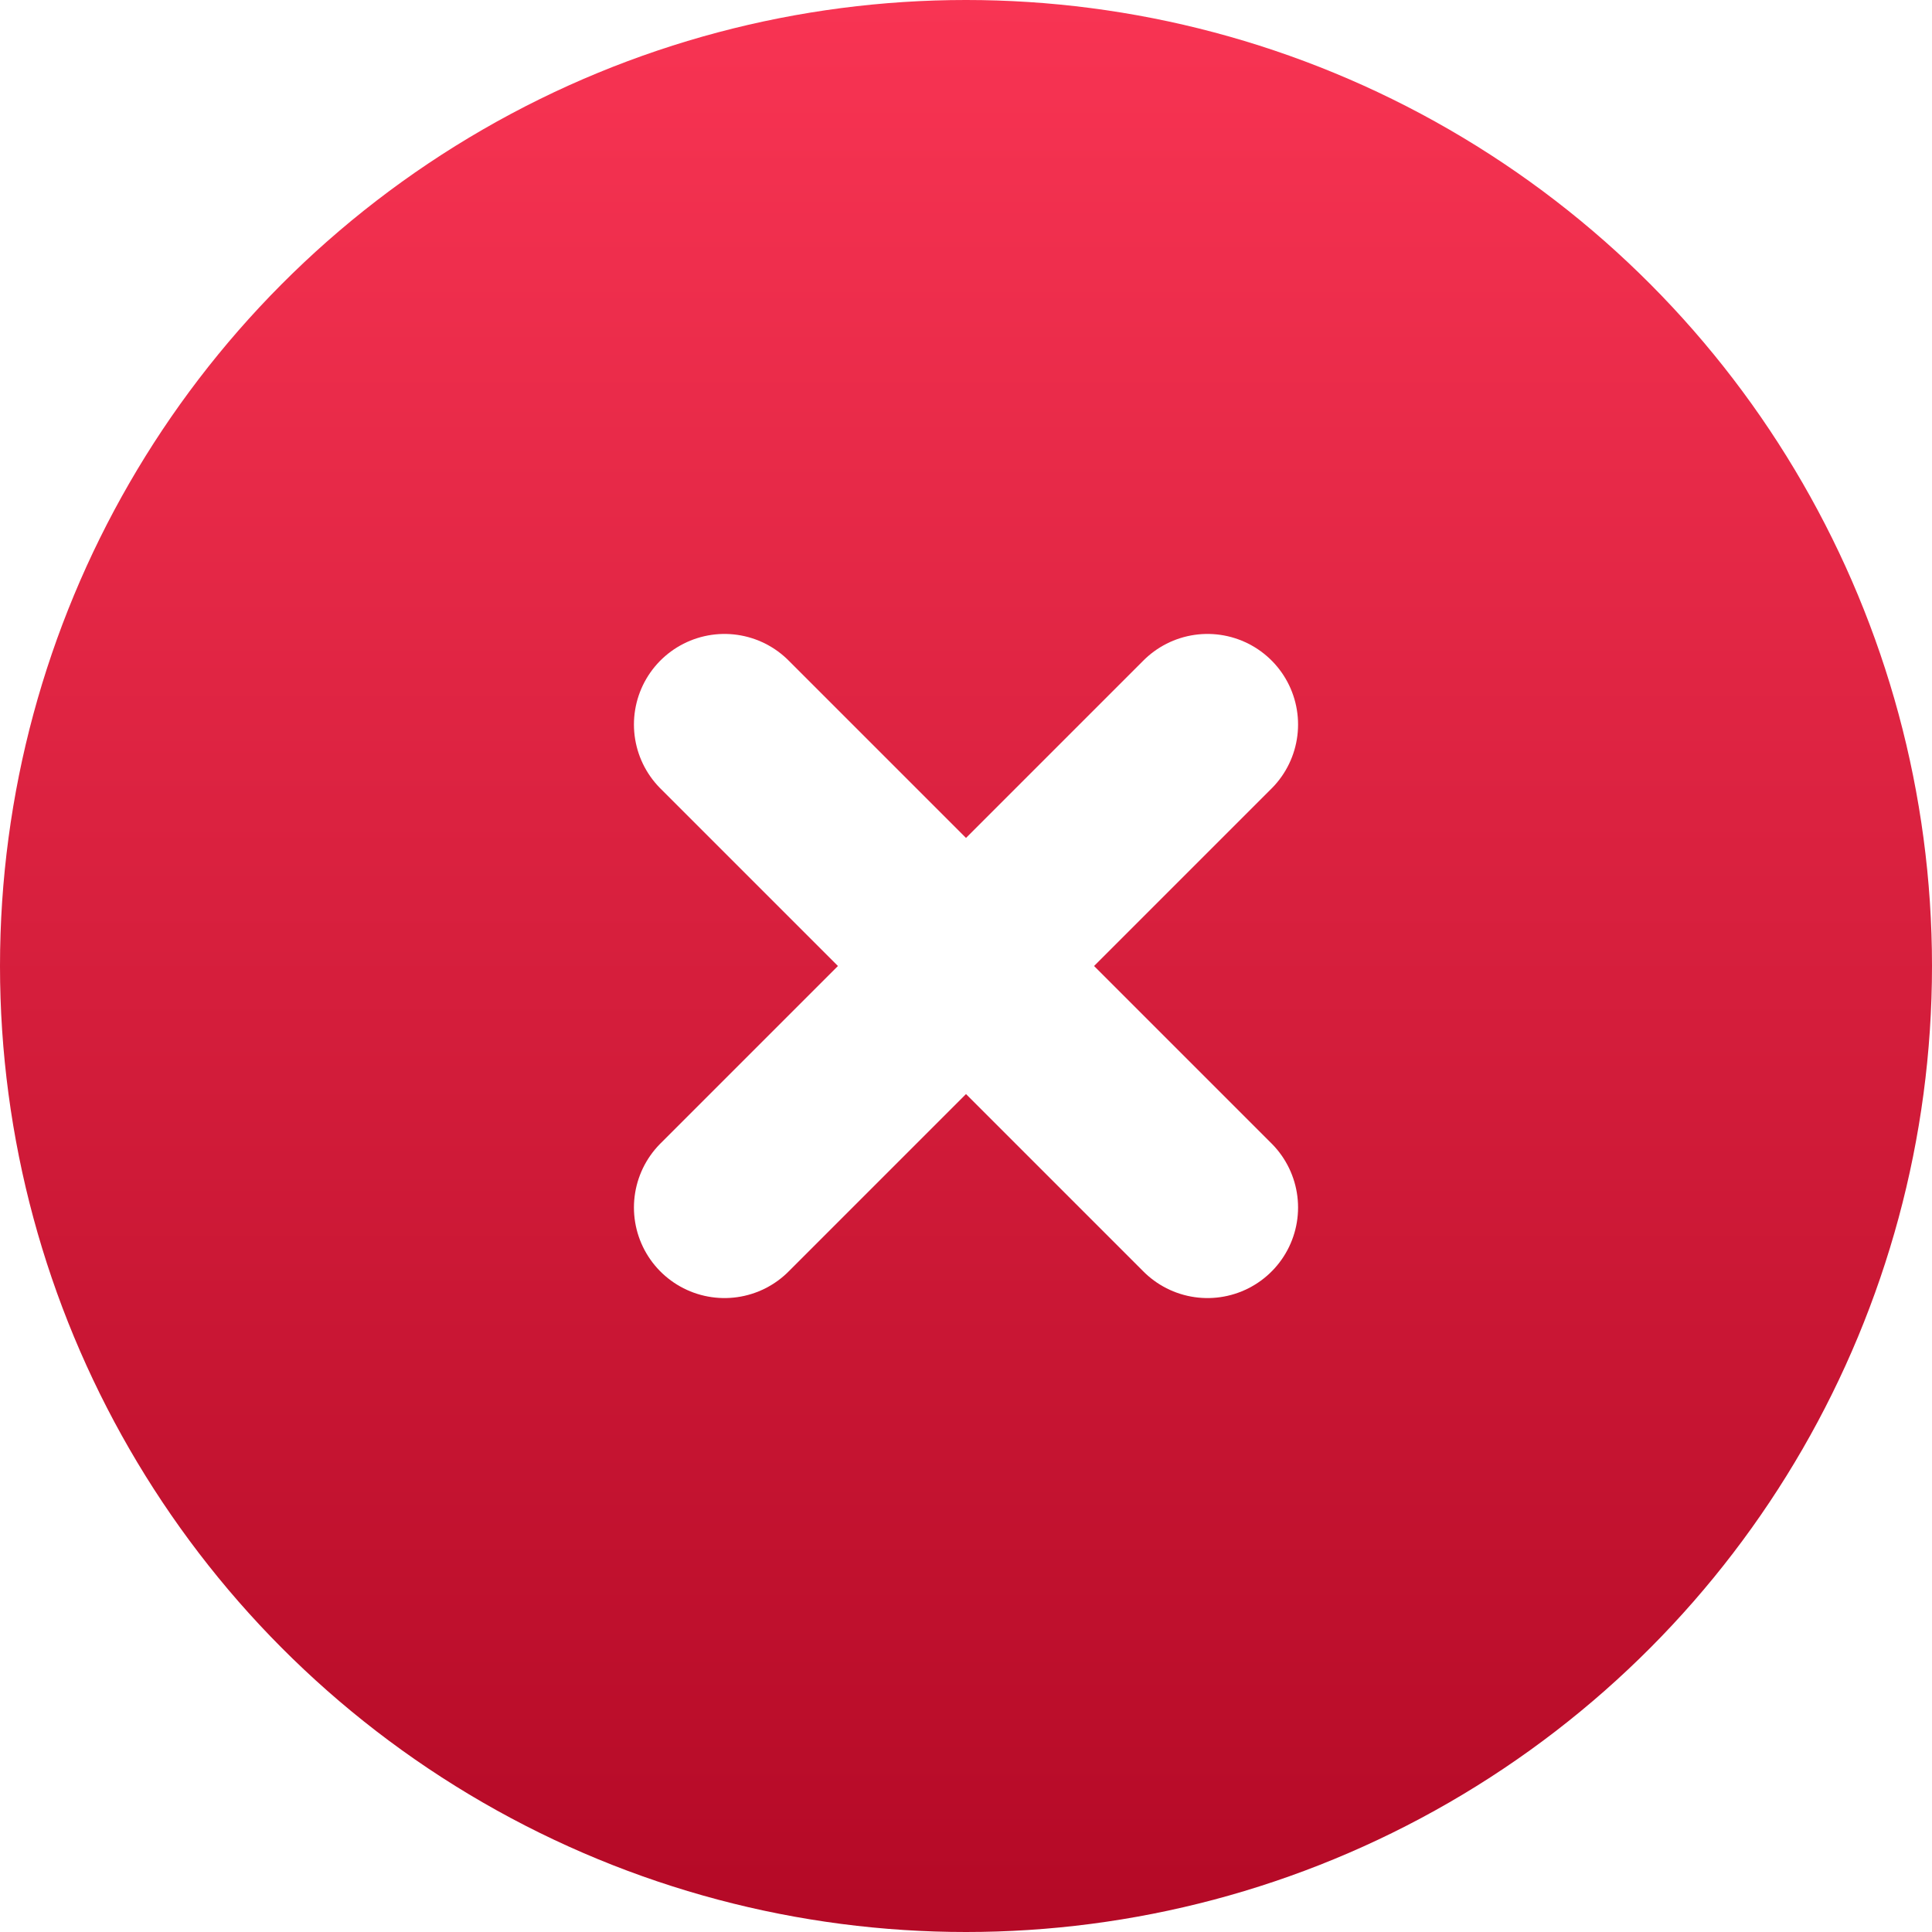 <svg width="64" height="64" viewBox="0 0 64 64" fill="none" xmlns="http://www.w3.org/2000/svg">
<g filter="url(#filter0_i_13510_60015)">
<circle cx="32" cy="32" r="32" fill="url(#paint0_linear_13510_60015)"/>
</g>
<g clip-path="url(#clip0_13510_60015)" filter="url(#filter1_d_13510_60015)">
<path d="M40 24L24 40" stroke="white" stroke-width="6" stroke-linecap="round" stroke-linejoin="round"/>
<path d="M24 24L40 40" stroke="white" stroke-width="6" stroke-linecap="round" stroke-linejoin="round"/>
</g>
<defs>
<filter id="filter0_i_13510_60015" x="0" y="0" width="64" height="64" filterUnits="userSpaceOnUse" color-interpolation-filters="sRGB">
<feFlood flood-opacity="0" result="BackgroundImageFix"/>
<feBlend mode="normal" in="SourceGraphic" in2="BackgroundImageFix" result="shape"/>
<feColorMatrix in="SourceAlpha" type="matrix" values="0 0 0 0 0 0 0 0 0 0 0 0 0 0 0 0 0 0 127 0" result="hardAlpha"/>
<feOffset/>
<feGaussianBlur stdDeviation="3"/>
<feComposite in2="hardAlpha" operator="arithmetic" k2="-1" k3="1"/>
<feColorMatrix type="matrix" values="0 0 0 0 0 0 0 0 0 0 0 0 0 0 0 0 0 0 0.27 0"/>
<feBlend mode="normal" in2="shape" result="effect1_innerShadow_13510_60015"/>
</filter>
<filter id="filter1_d_13510_60015" x="12" y="12" width="40" height="40" filterUnits="userSpaceOnUse" color-interpolation-filters="sRGB">
<feFlood flood-opacity="0" result="BackgroundImageFix"/>
<feColorMatrix in="SourceAlpha" type="matrix" values="0 0 0 0 0 0 0 0 0 0 0 0 0 0 0 0 0 0 127 0" result="hardAlpha"/>
<feOffset/>
<feGaussianBlur stdDeviation="2"/>
<feComposite in2="hardAlpha" operator="out"/>
<feColorMatrix type="matrix" values="0 0 0 0 0 0 0 0 0 0 0 0 0 0 0 0 0 0 0.29 0"/>
<feBlend mode="normal" in2="BackgroundImageFix" result="effect1_dropShadow_13510_60015"/>
<feBlend mode="normal" in="SourceGraphic" in2="effect1_dropShadow_13510_60015" result="shape"/>
</filter>
<linearGradient id="paint0_linear_13510_60015" x1="32" y1="0" x2="32" y2="64" gradientUnits="userSpaceOnUse">
<stop stop-color="#F83453"/>
<stop offset="1" stop-color="#B40926"/>
</linearGradient>
<clipPath id="clip0_13510_60015">
<rect width="32" height="32" fill="white" transform="translate(16 16)"/>
</clipPath>
</defs>
</svg>
